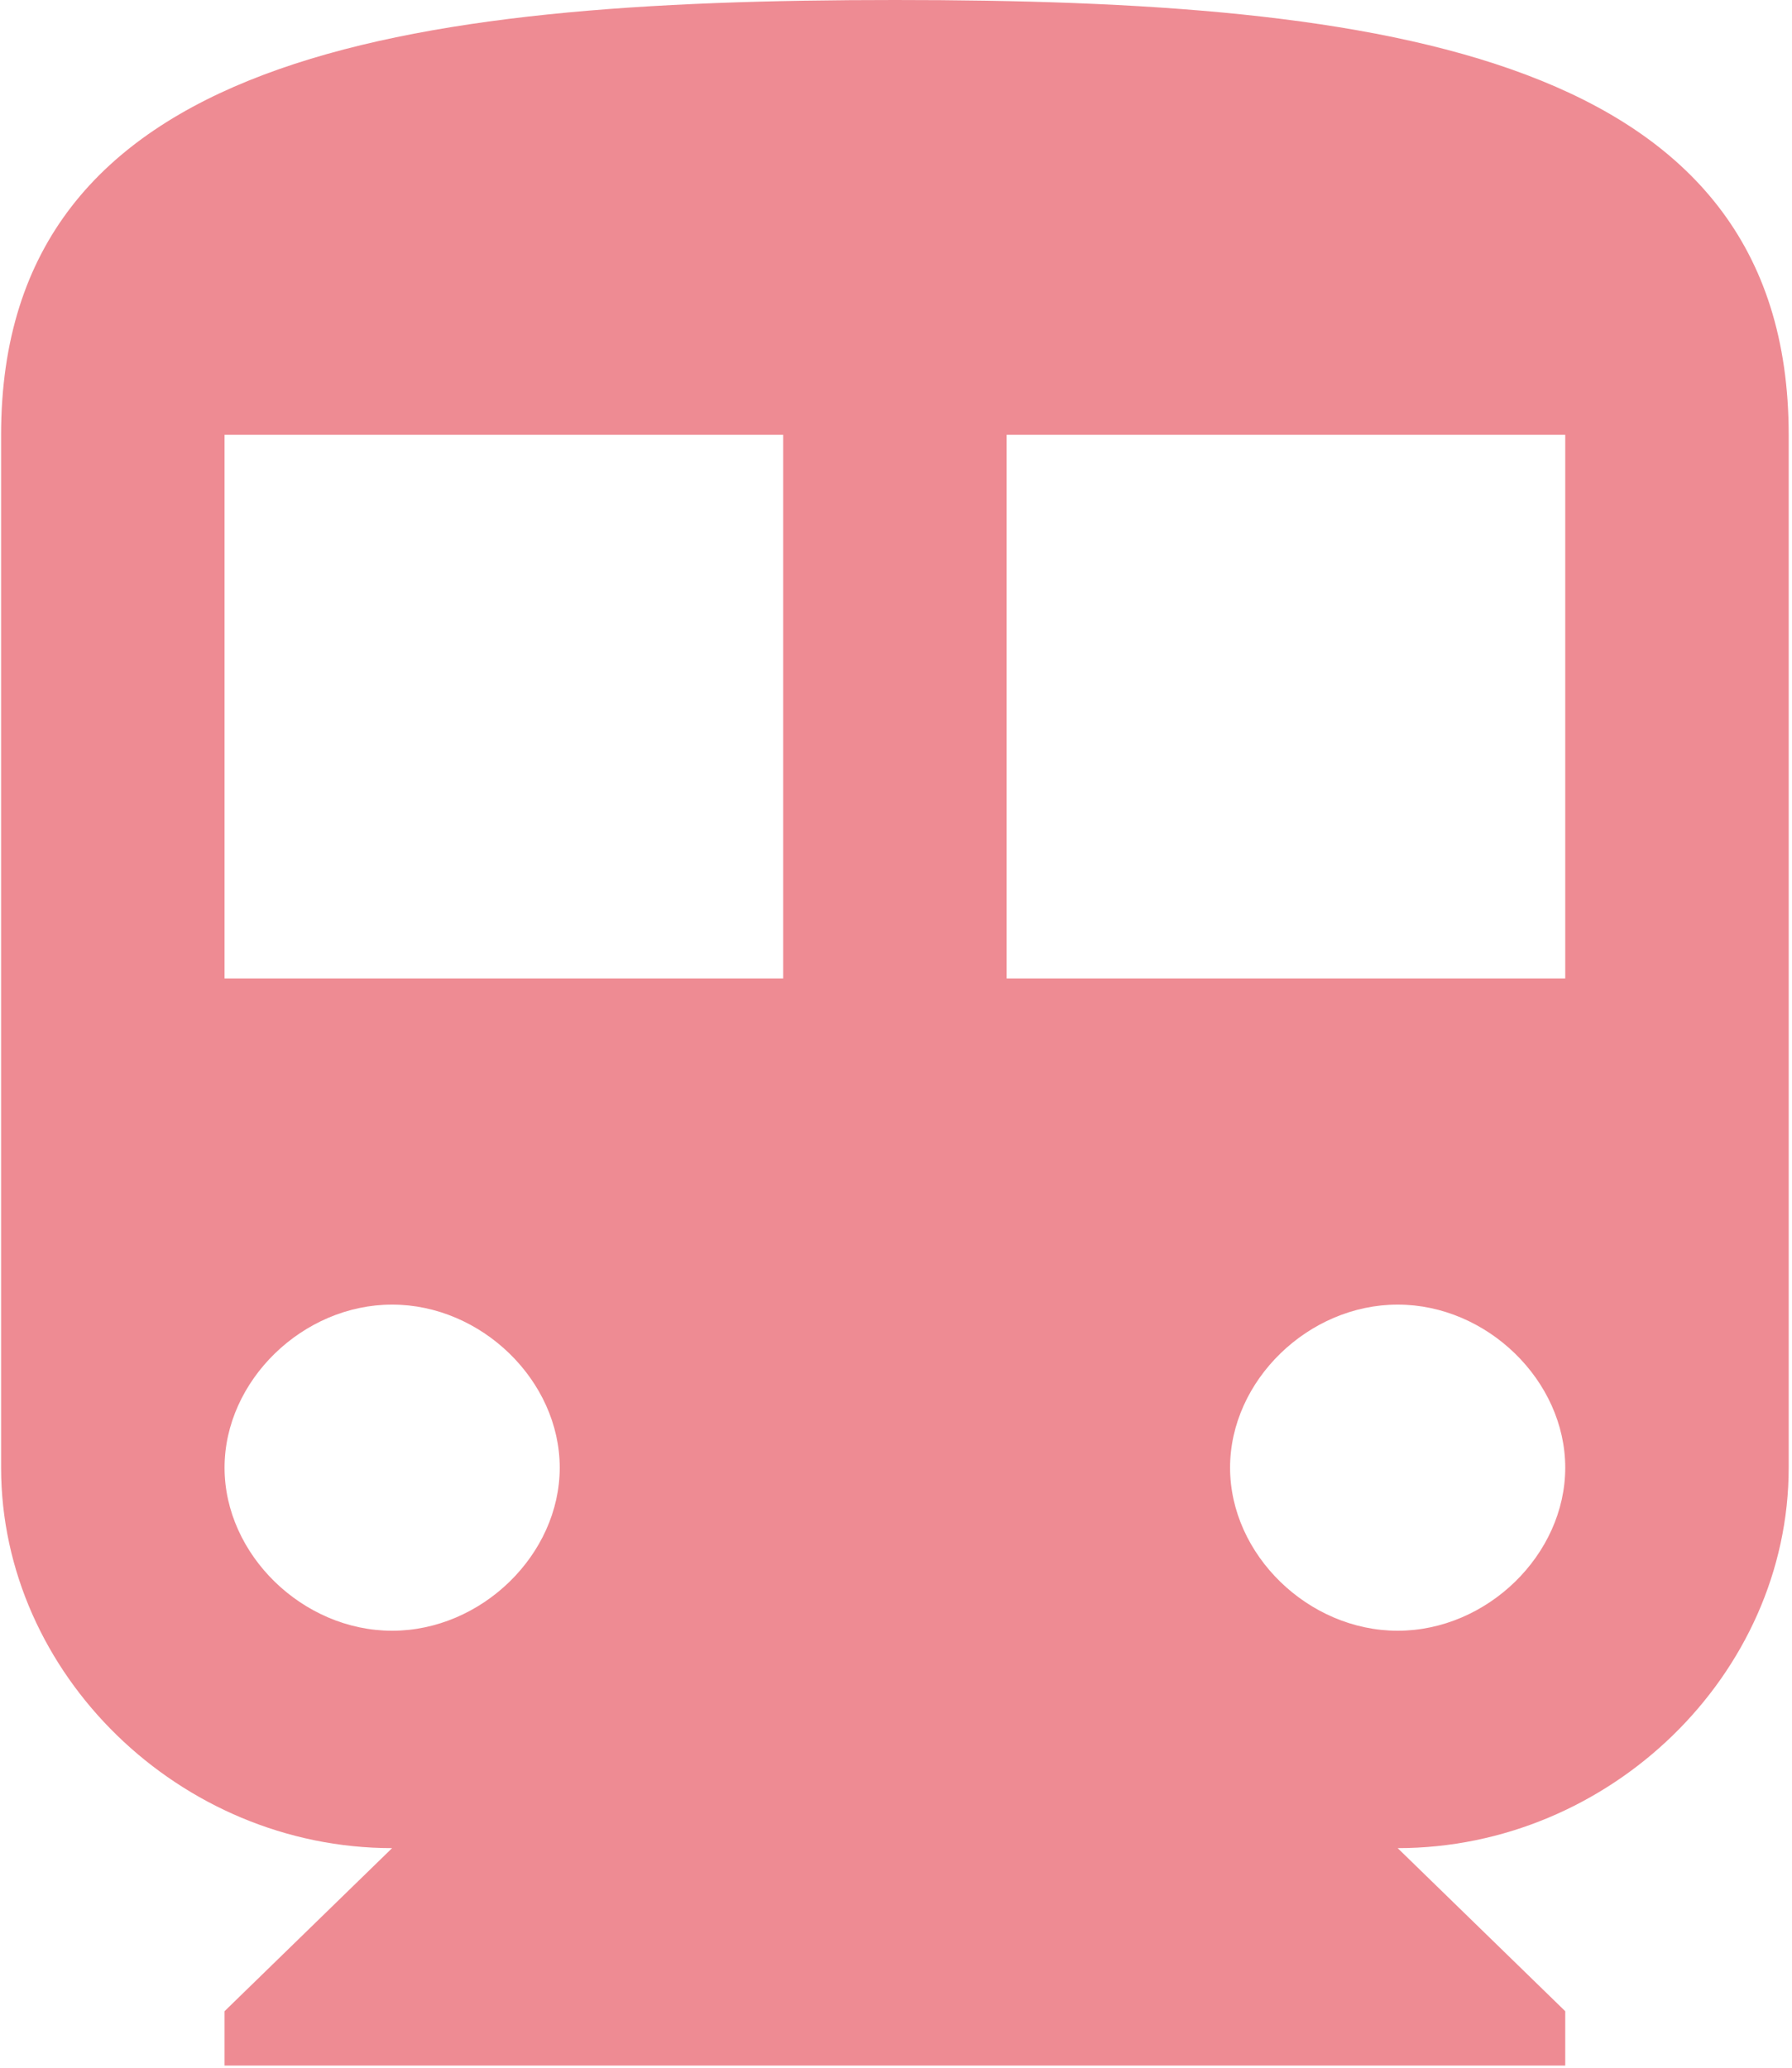 <?xml version="1.0" encoding="UTF-8"?>
<svg width="26px" height="30px" viewBox="0 0 26 30" version="1.1" xmlns="http://www.w3.org/2000/svg" xmlns:xlink="http://www.w3.org/1999/xlink">
    <!-- Generator: sketchtool 53.2 (72643) - https://sketchapp.com -->
    <title>A030C3D8-DFD3-41B8-894E-78E9BF81BE4F</title>
    <desc>Created with sketchtool.</desc>
    <g id="Symbols" stroke="none" stroke-width="1" fill="none" fill-rule="evenodd">
        <g id="Quickpayments/Icon/Train" transform="translate(-14, -12)" fill="#EE8B93" fill-rule="nonzero">
            <g id="public-transport-subway" transform="translate(14, 12)">
                <path d="M12.984,0 C5.852,0 0.016,0.789 0.016,6.309 L0.016,21.294 C0.016,24.291 2.61,26.814 5.689,26.814 L3.258,29.18 L3.258,29.969 L22.71,29.969 L22.71,29.18 L20.279,26.814 C23.359,26.814 25.952,24.291 25.952,21.294 L25.952,6.309 C25.952,0.789 20.117,0 12.984,0 Z M5.689,23.66 C4.393,23.66 3.258,22.556 3.258,21.294 C3.258,20.032 4.393,18.928 5.689,18.928 C6.986,18.928 8.121,20.032 8.121,21.294 C8.121,22.556 6.986,23.66 5.689,23.66 Z M11.363,14.196 L3.258,14.196 L3.258,6.309 L11.363,6.309 L11.363,14.196 Z M20.279,23.66 C18.982,23.66 17.847,22.556 17.847,21.294 C17.847,20.032 18.982,18.928 20.279,18.928 C21.576,18.928 22.71,20.032 22.71,21.294 C22.71,22.556 21.576,23.66 20.279,23.66 Z M22.71,14.196 L14.605,14.196 L14.605,6.309 L22.71,6.309 L22.71,14.196 Z" id="Shape"></path>
            </g>
        </g>
    </g>
</svg>